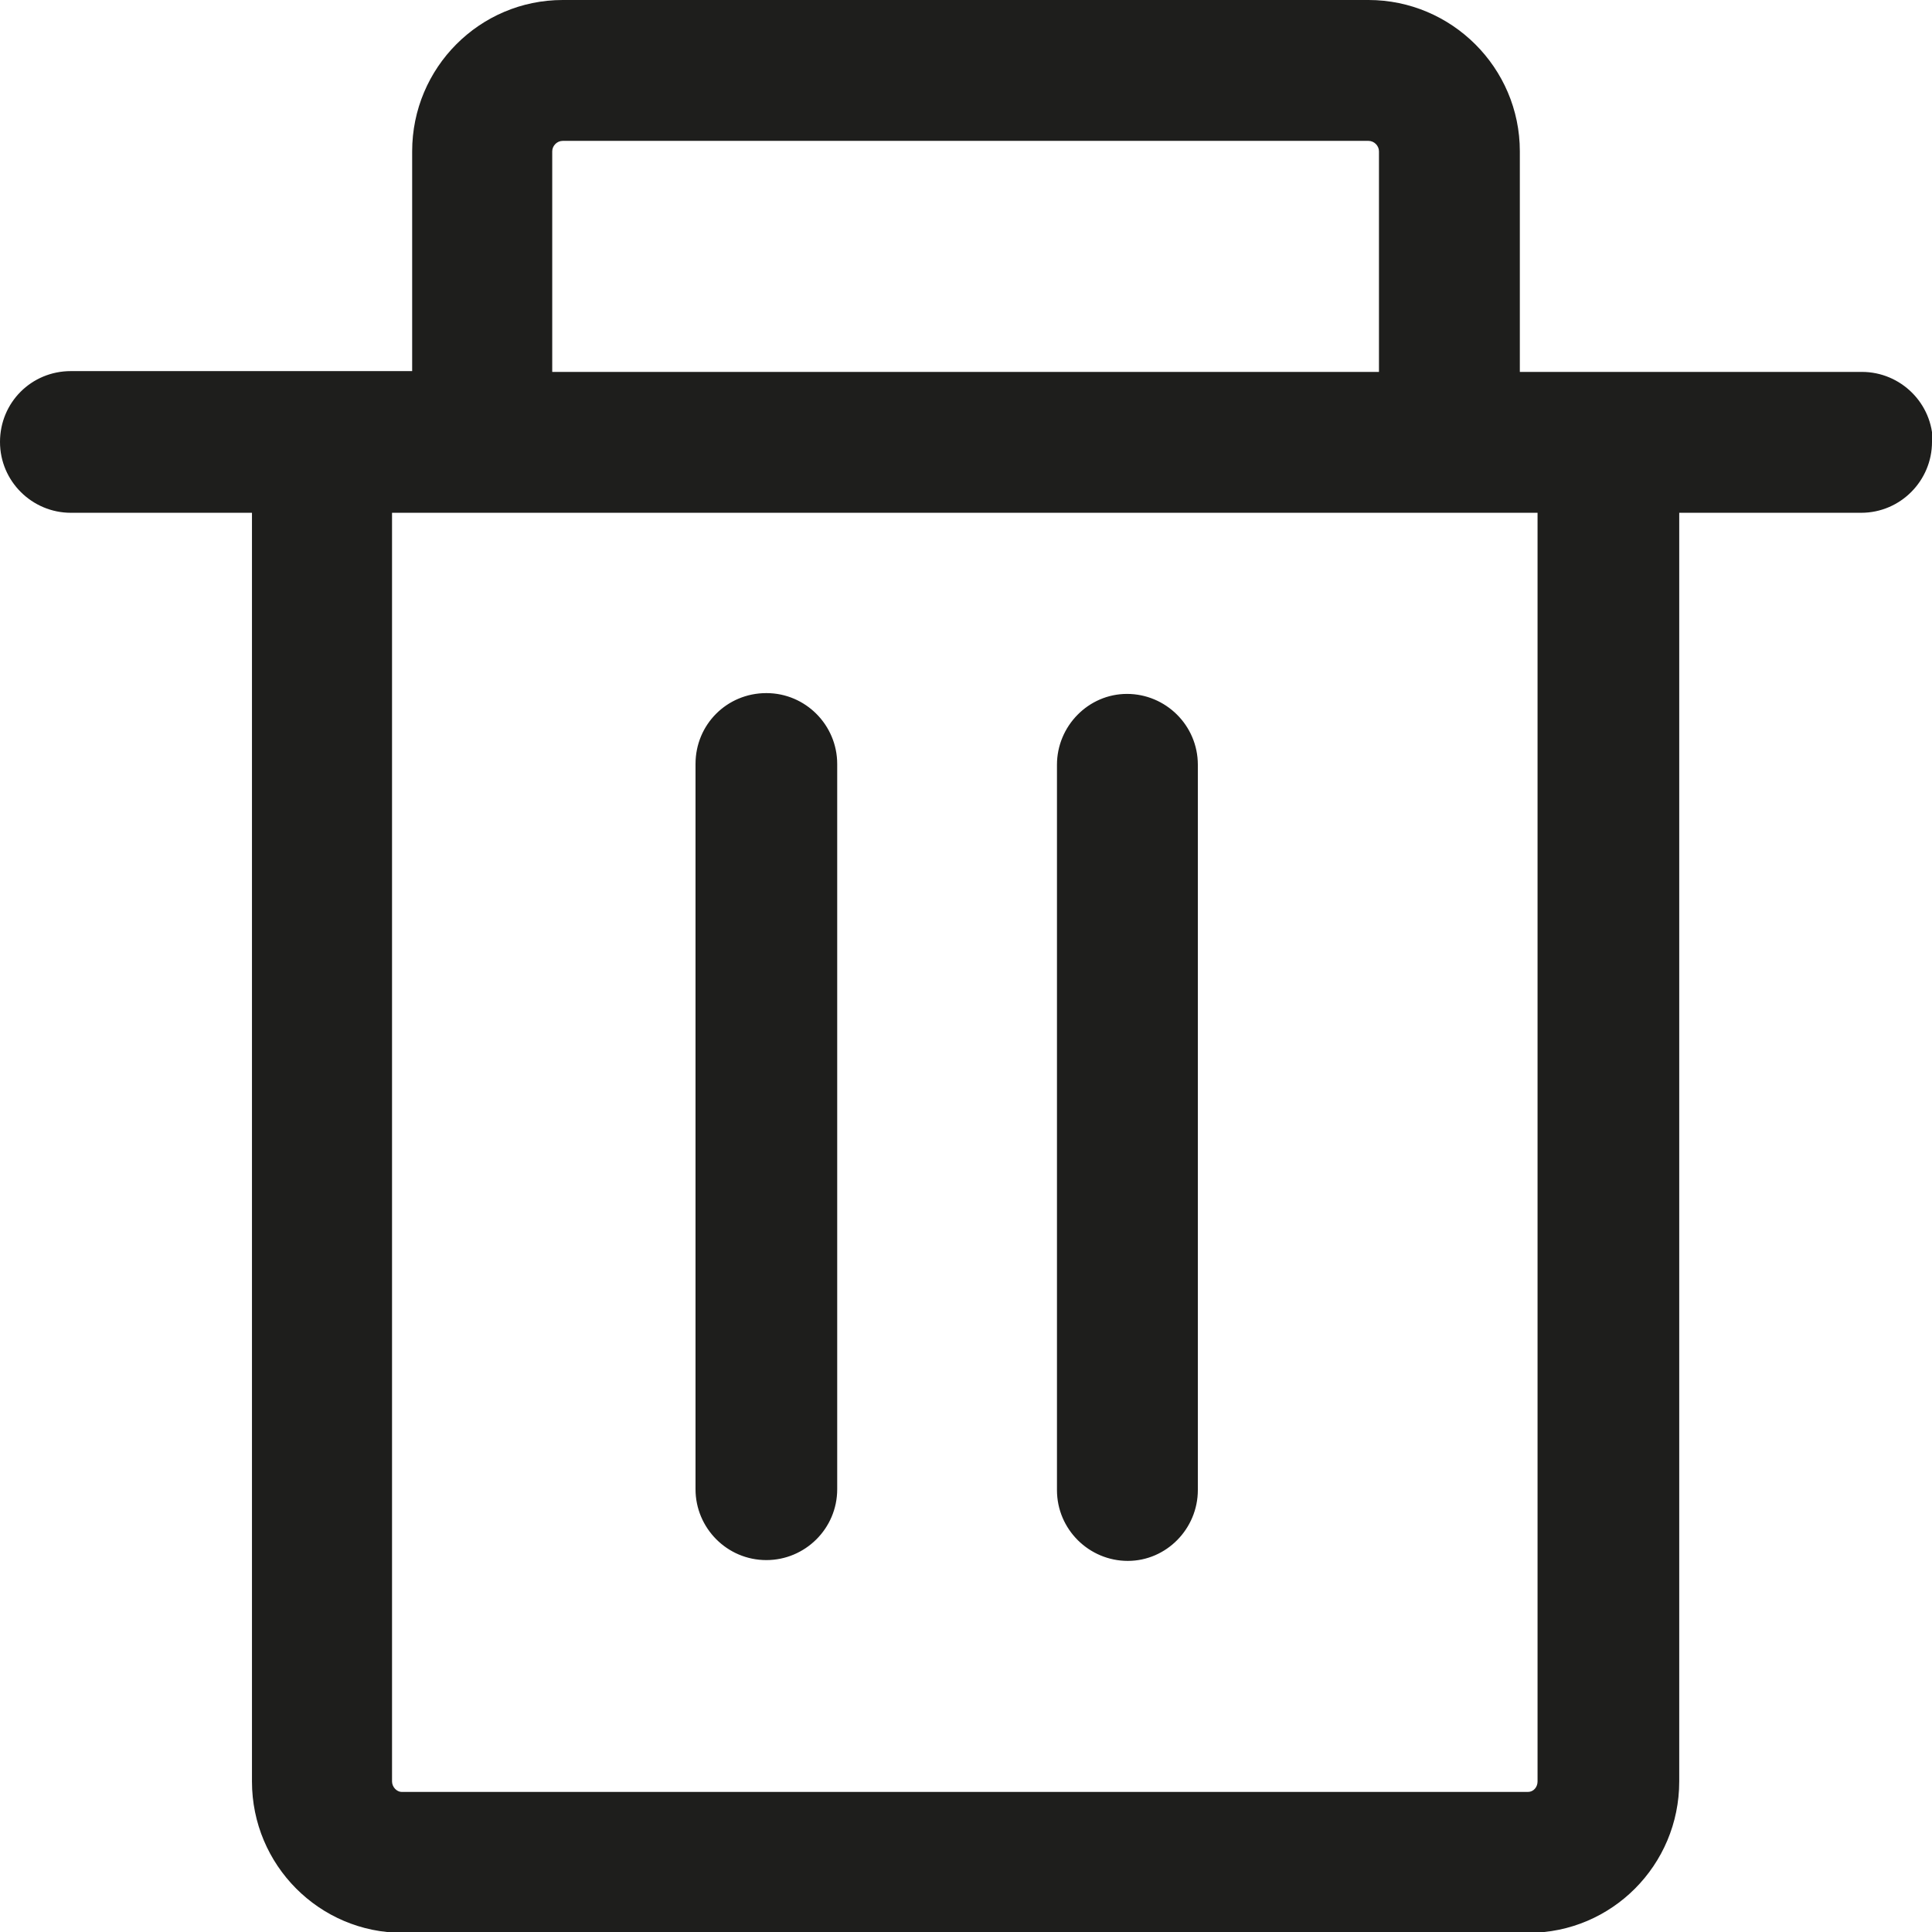 <?xml version="1.0" encoding="UTF-8"?>
<svg id="a" data-name="3219" xmlns="http://www.w3.org/2000/svg" viewBox="0 0 24 24">
  <path d="M13.13,18.51v-9.01c0-.48.39-.88.87-.88s.88.39.88.88v9.01c0,.48-.39.88-.87.88s-.88-.39-.88-.88ZM24,5.49c0,.48-.39.88-.88.88h-2.26v15.76c0,1.04-.84,1.88-1.87,1.88H5c-1.03,0-1.87-.84-1.87-1.88V6.37H.88c-.48,0-.88-.39-.88-.88s.39-.88.88-.88h4.24V1.88C5.12.84,5.96,0,6.99,0h10.01c1.03,0,1.88.84,1.88,1.88v2.74h4.25c.48,0,.88.39.88.88ZM6.87,4.62h10.26V1.88c0-.07-.06-.13-.13-.13H6.99c-.07,0-.13.06-.13.13v2.74ZM19.12,6.37H4.87v15.76c0,.07.06.13.12.13h13.99c.07,0,.12-.06.12-.13V6.37ZM9.52,19.38c.48,0,.88-.39.88-.88v-9.01c0-.48-.39-.88-.88-.88s-.88.39-.88.88v9.01c0,.48.39.88.88.88Z" fill="#1e1e1c"/>
</svg>